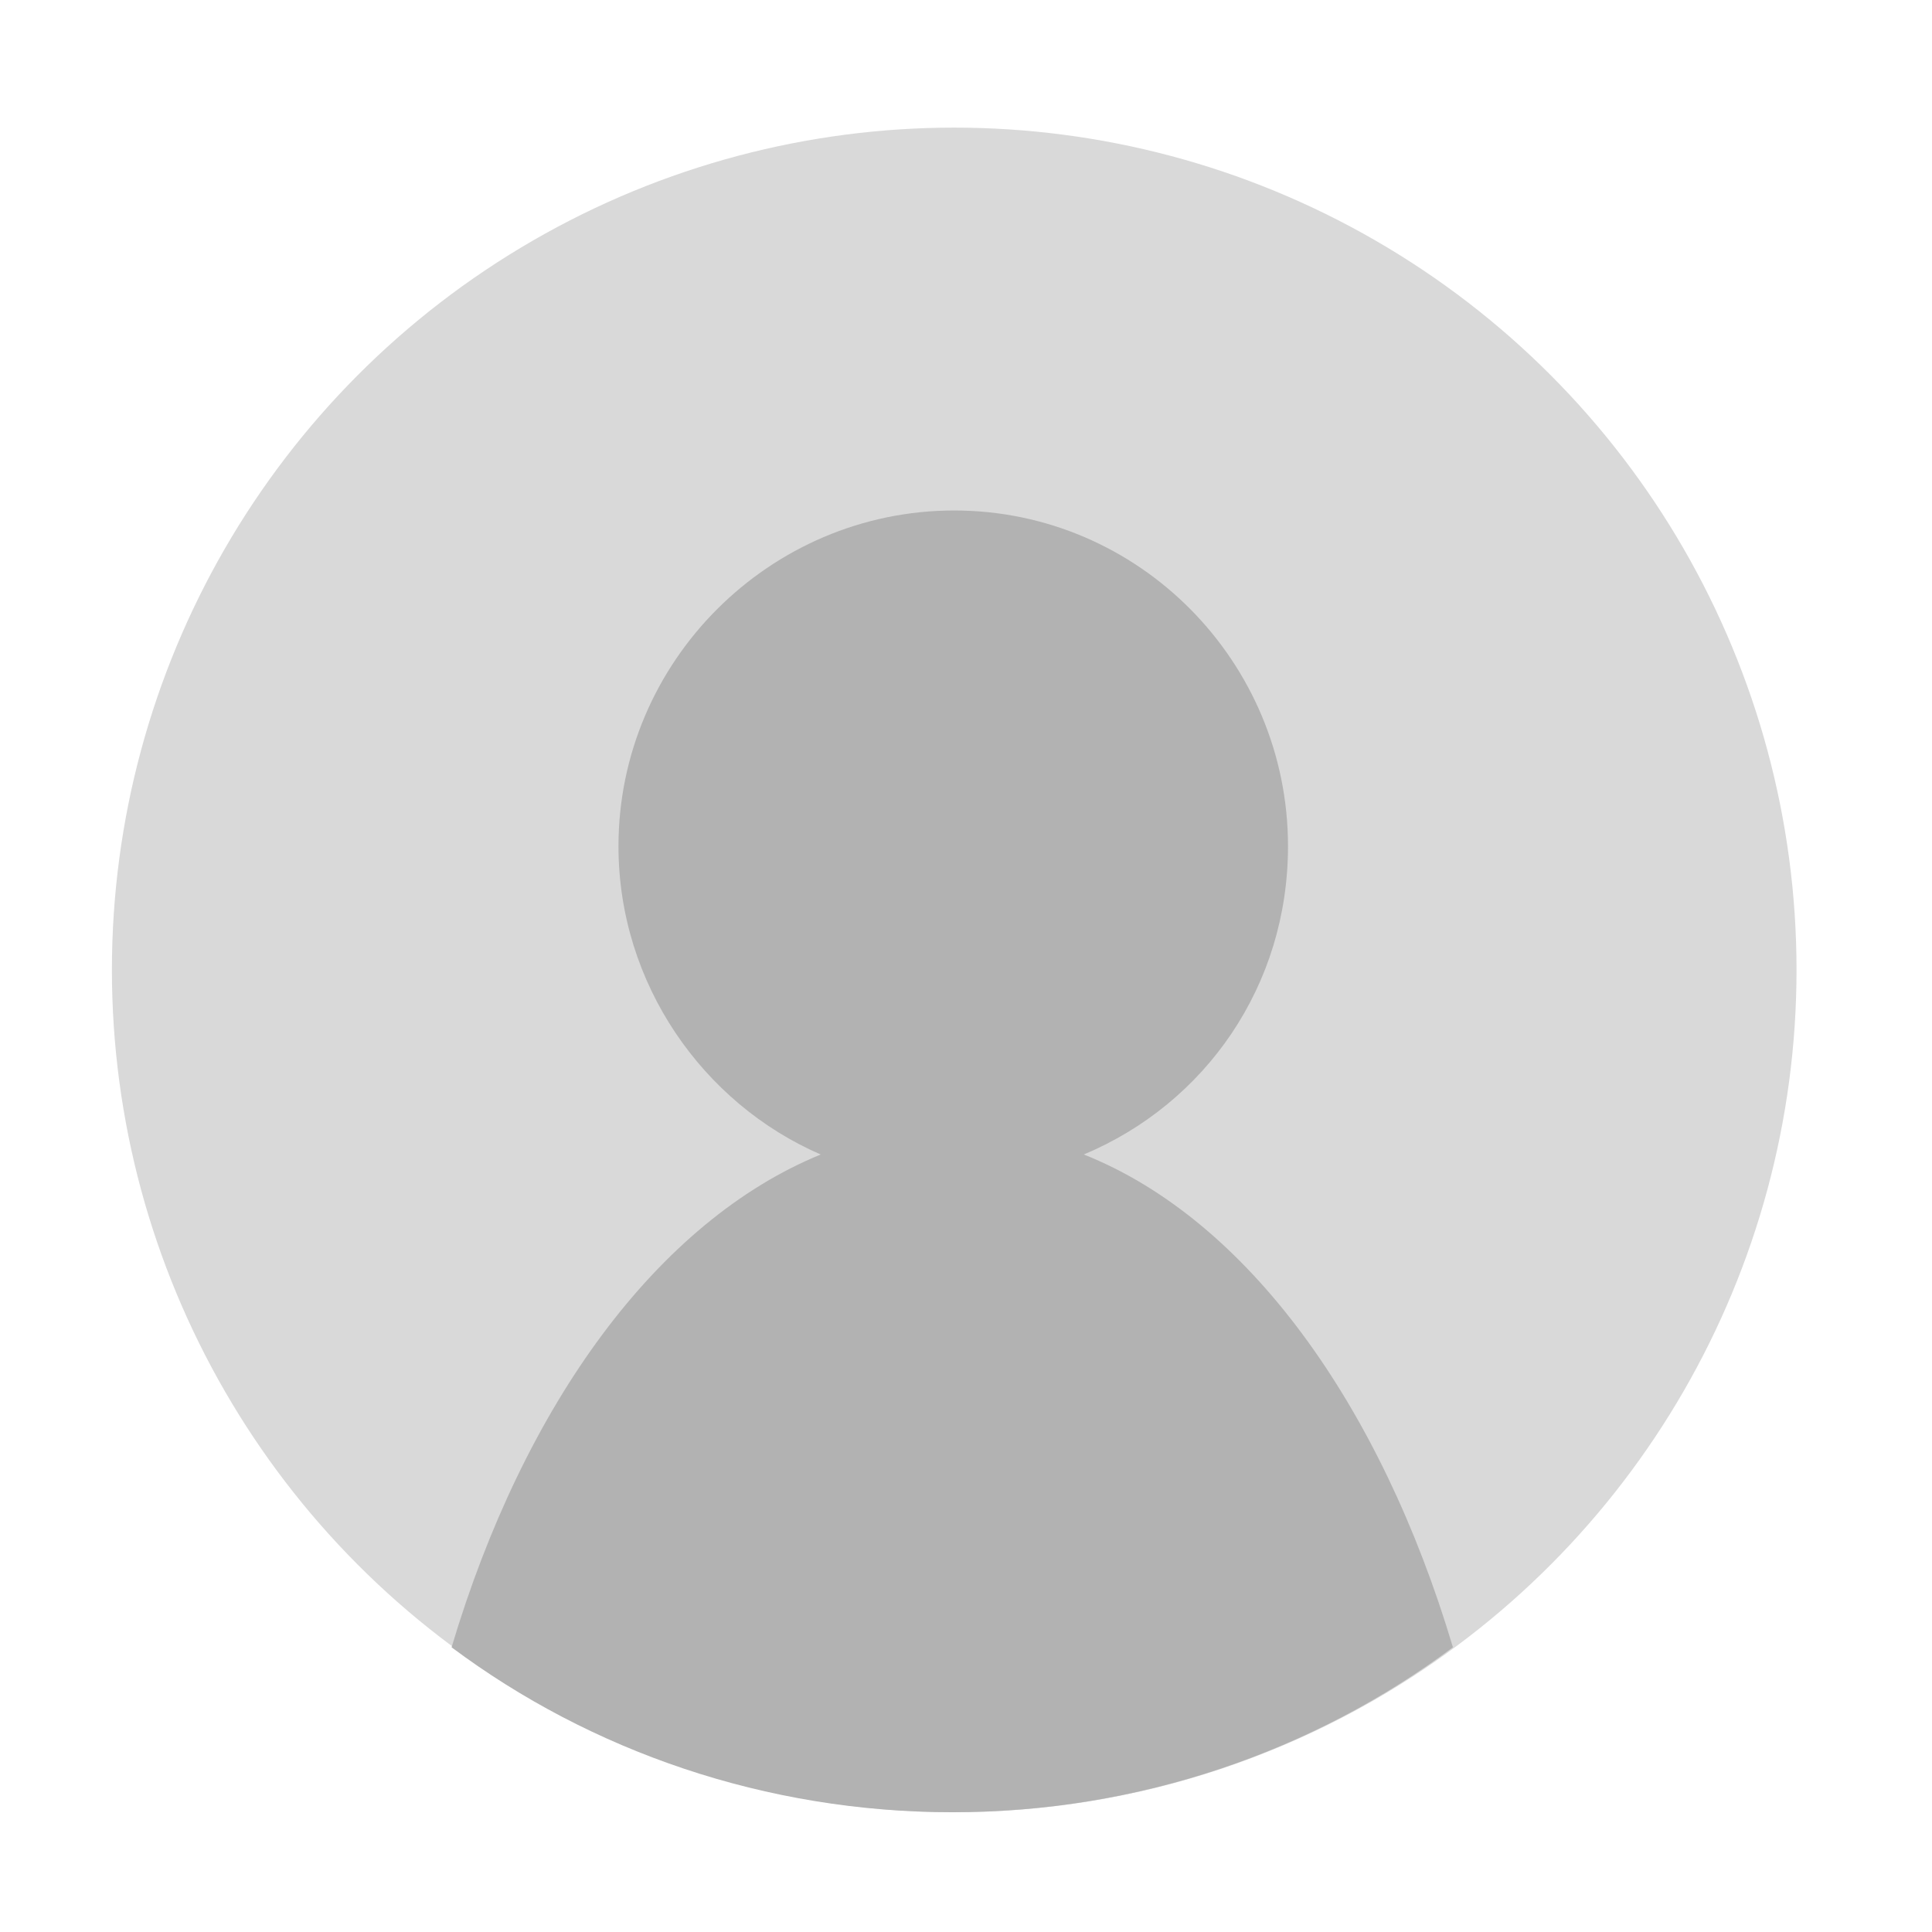 <?xml version="1.0" encoding="utf-8"?>
<!-- Generator: Adobe Illustrator 24.0.1, SVG Export Plug-In . SVG Version: 6.00 Build 0)  -->
<svg version="1.1" id="Layer_1" xmlns="http://www.w3.org/2000/svg" xmlns:xlink="http://www.w3.org/1999/xlink" x="0px" y="0px"
	 viewBox="0 0 98.4 98.4" style="enable-background:new 0 0 98.4 98.4;" xml:space="preserve">
<style type="text/css">
	.st0{fill:#D9D9D9;}
	.st1{fill:#B2B2B2;}
</style>
<circle class="st0" cx="48.6" cy="49.4" r="42.9"/>
<path class="st1" d="M65.6,43.1C65.6,33.7,58,26,48.6,26s-17.1,7.7-17.1,17.1c0,7,4.3,13.1,10.3,15.7C33.5,62.2,26.7,71.5,23,83.9
	c7.1,5.3,16,8.4,25.5,8.4s18.4-3.1,25.5-8.4c-3.7-12.4-10.5-21.8-18.8-25.1C61.4,56.2,65.6,50.2,65.6,43.1z"/>
</svg>
